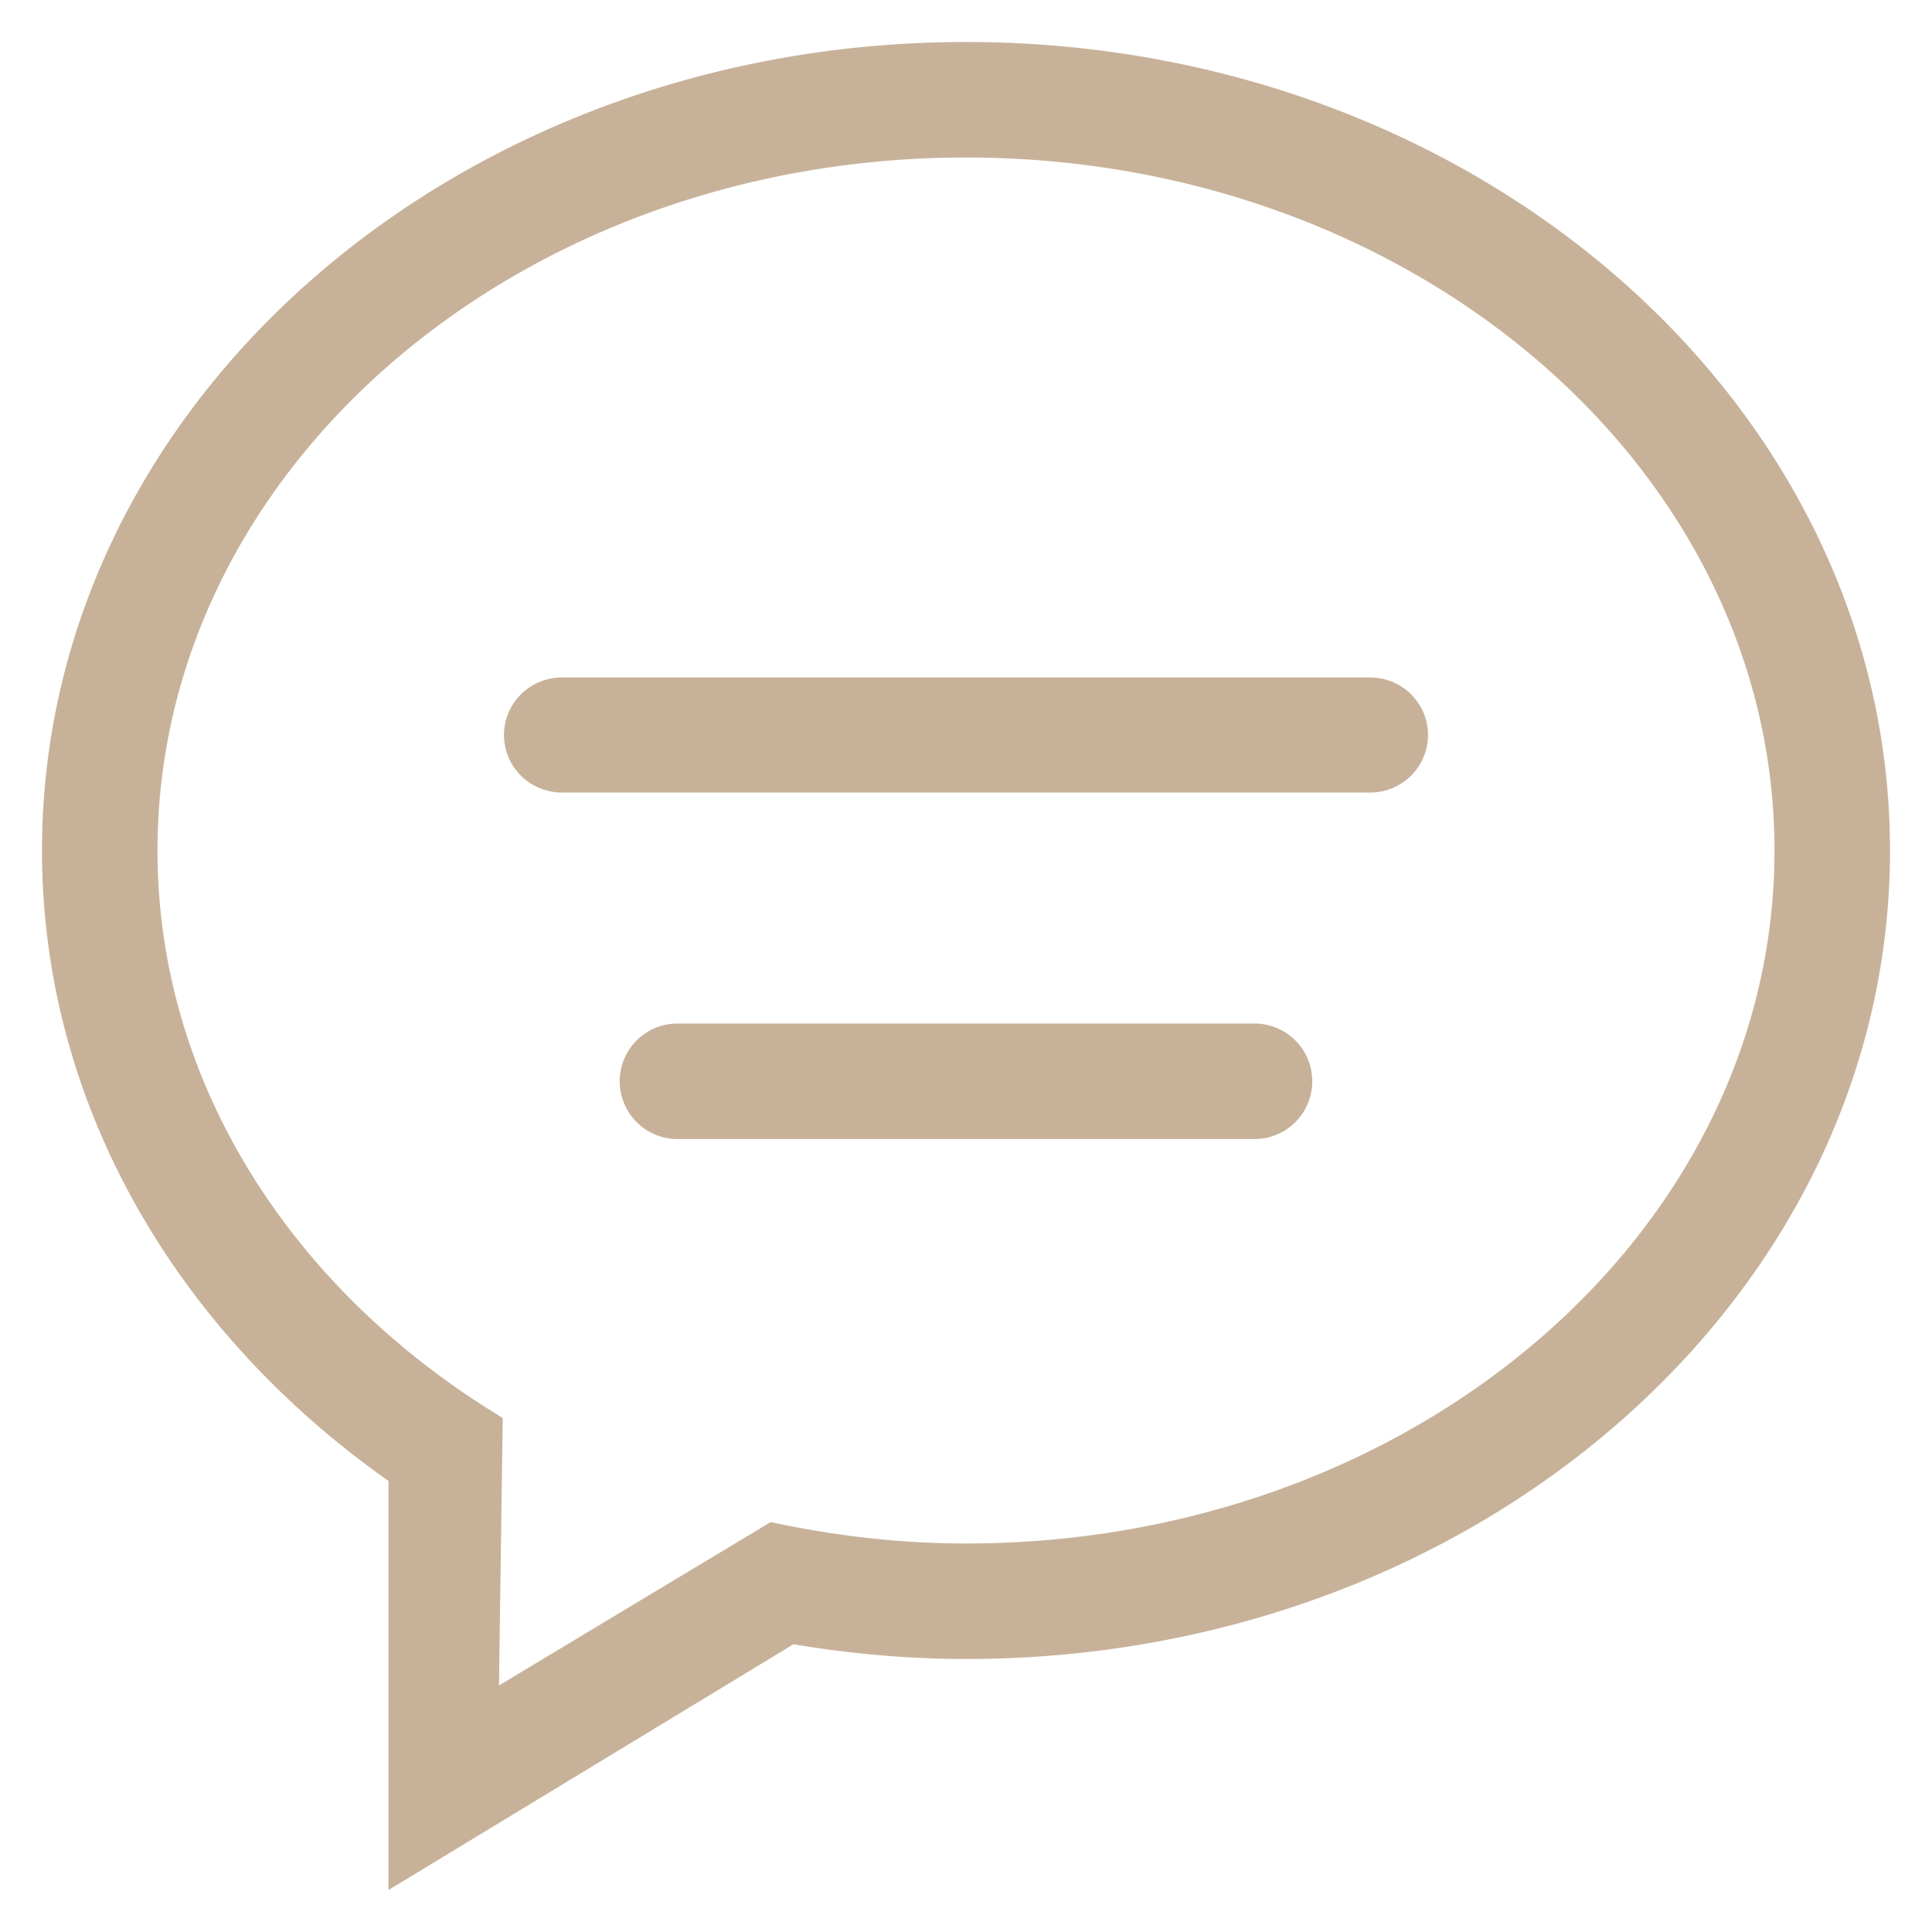 <svg xmlns="http://www.w3.org/2000/svg" width="46" height="46"><style/><g id="CONTENT"><g id="Counters"><g id="Blog Posts"><path id="icon" d="M29.87 24.37H16.13a1.374 1.374 0 100 2.75h13.74a1.374 1.374 0 100-2.75zm2.75-8.24H13.38c-.76 0-1.38.61-1.38 1.37 0 .76.62 1.37 1.38 1.37h19.24c.76 0 1.38-.61 1.38-1.37 0-.76-.62-1.37-1.38-1.37zM23 1C10.85 1 1 9.62 1 20.25c0 6.07 3.23 11.48 8.25 15.01V45l9.64-5.85c1.33.22 2.7.35 4.11.35 12.15 0 22-8.62 22-19.25S35.15 1 23 1zm0 35.75c-1.61 0-3.16-.19-4.65-.51l-6.47 3.89.09-6.37c-4.96-2.99-8.22-7.92-8.22-13.51 0-9.11 8.62-16.5 19.25-16.5s19.25 7.39 19.25 16.5-8.62 16.5-19.25 16.5z" fill="#c7b299"/></g></g></g></svg>